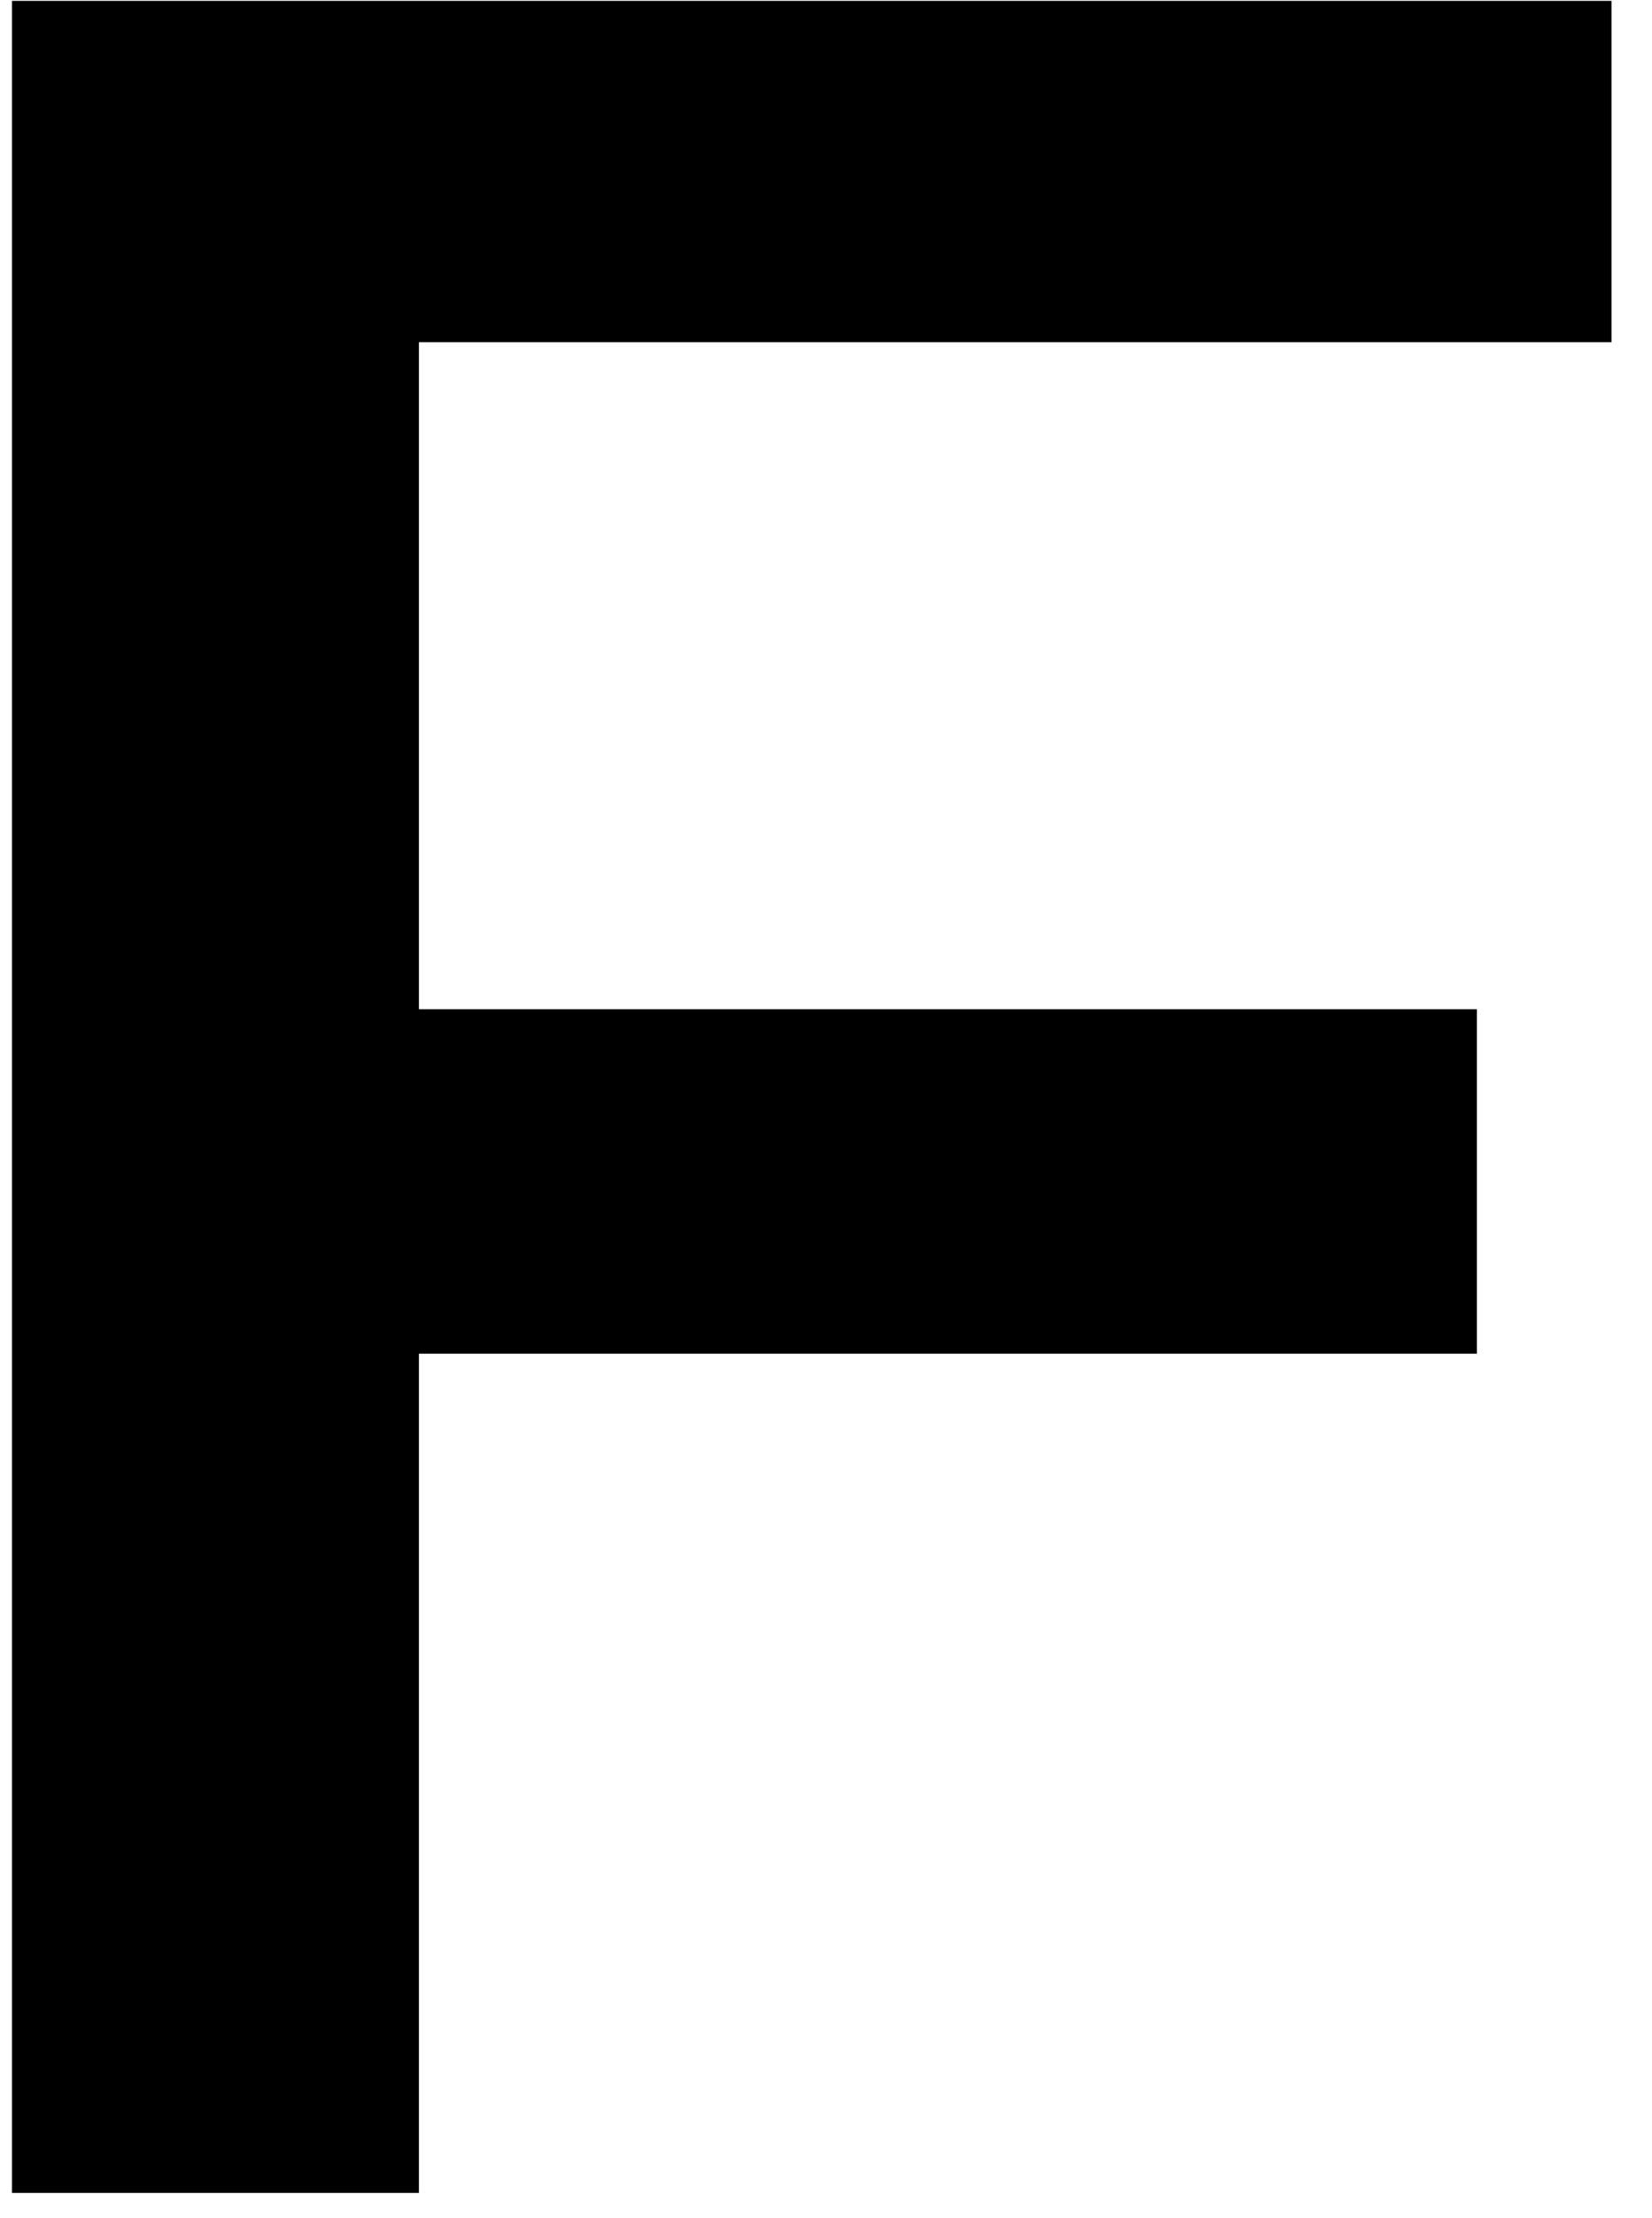 <svg width="76" height="102" viewBox="0 0 76 102" fill="none" xmlns="http://www.w3.org/2000/svg" xmlns:xlink="http://www.w3.org/1999/xlink">
<path d="M17.688,46.408L67.944,46.408L67.944,62.248L17.688,62.248L17.688,46.408ZM19.272,100.84L0.552,100.84L0.552,0.04L74.136,0.04L74.136,15.736L19.272,15.736L19.272,100.84Z" fill="#000000"/>
</svg>
